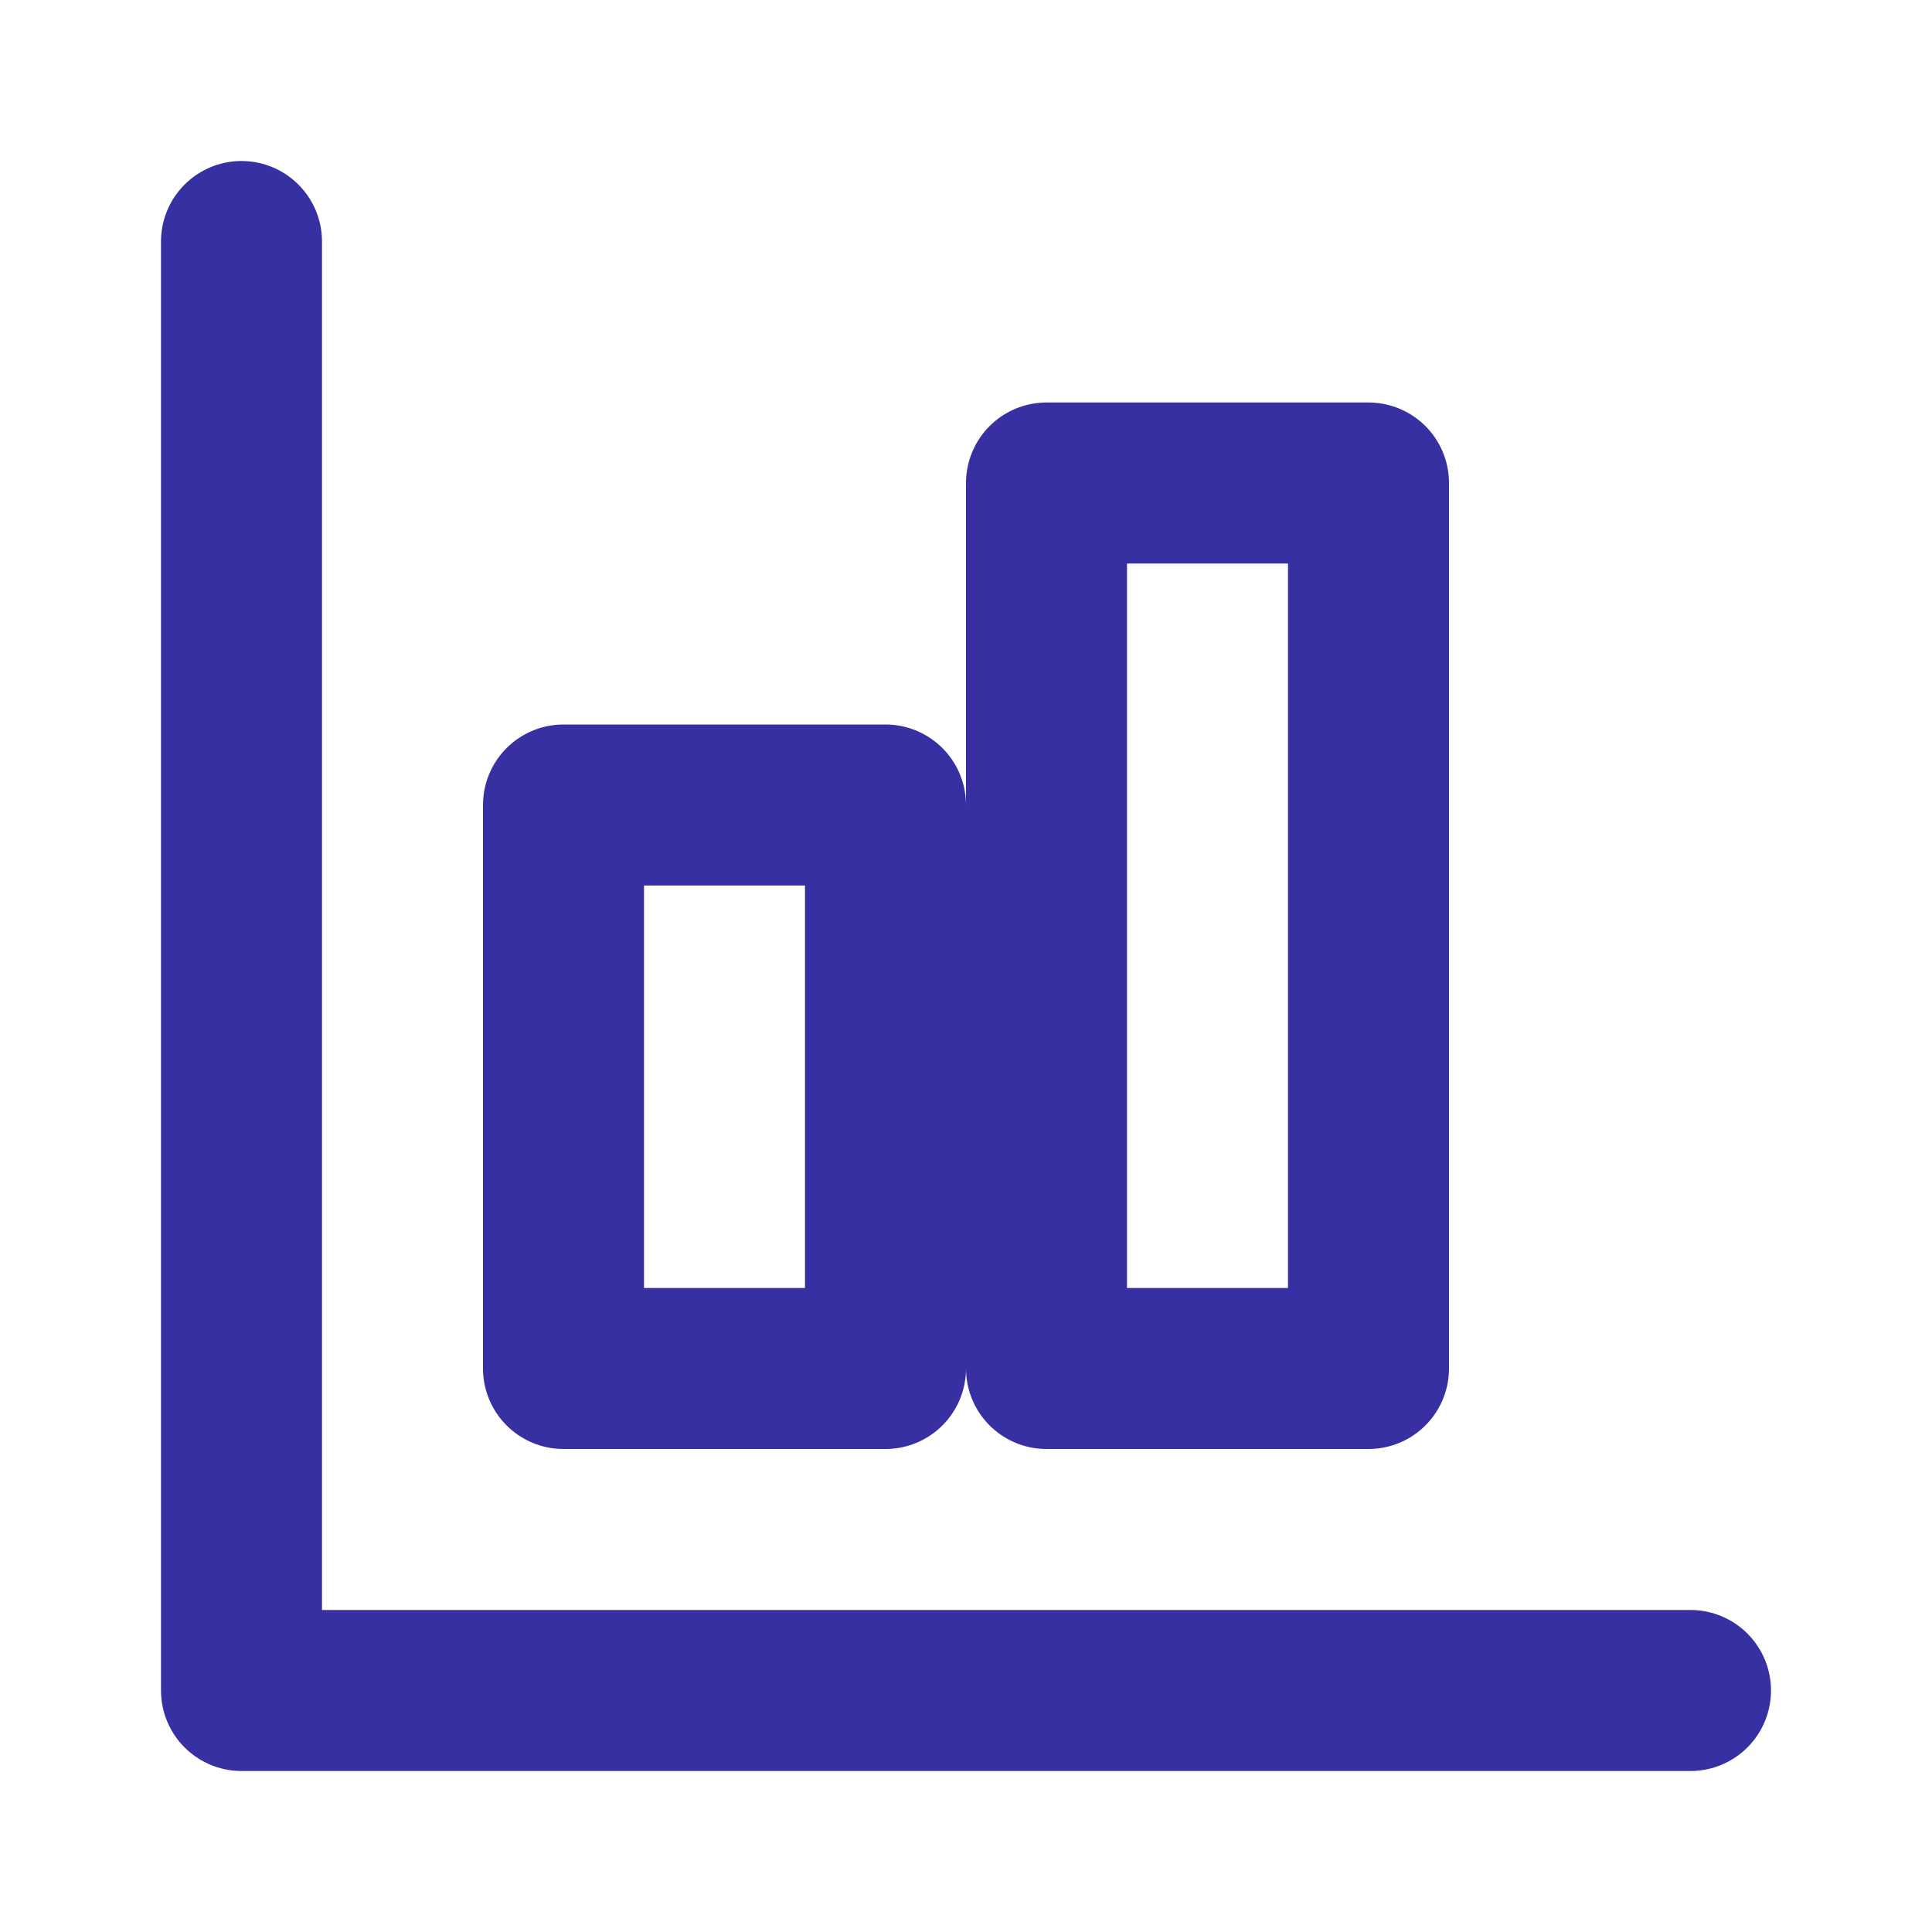 <svg xmlns="http://www.w3.org/2000/svg" viewBox="0 0 24 24" width="18" height="18" fill="none" stroke="#3730a3" stroke-width="2" stroke-linecap="round" stroke-linejoin="round">
  <path d="M3 3v18h18"/>
  <path d="M7 10h4v7H7zM13 6h4v11h-4z"/>
</svg>